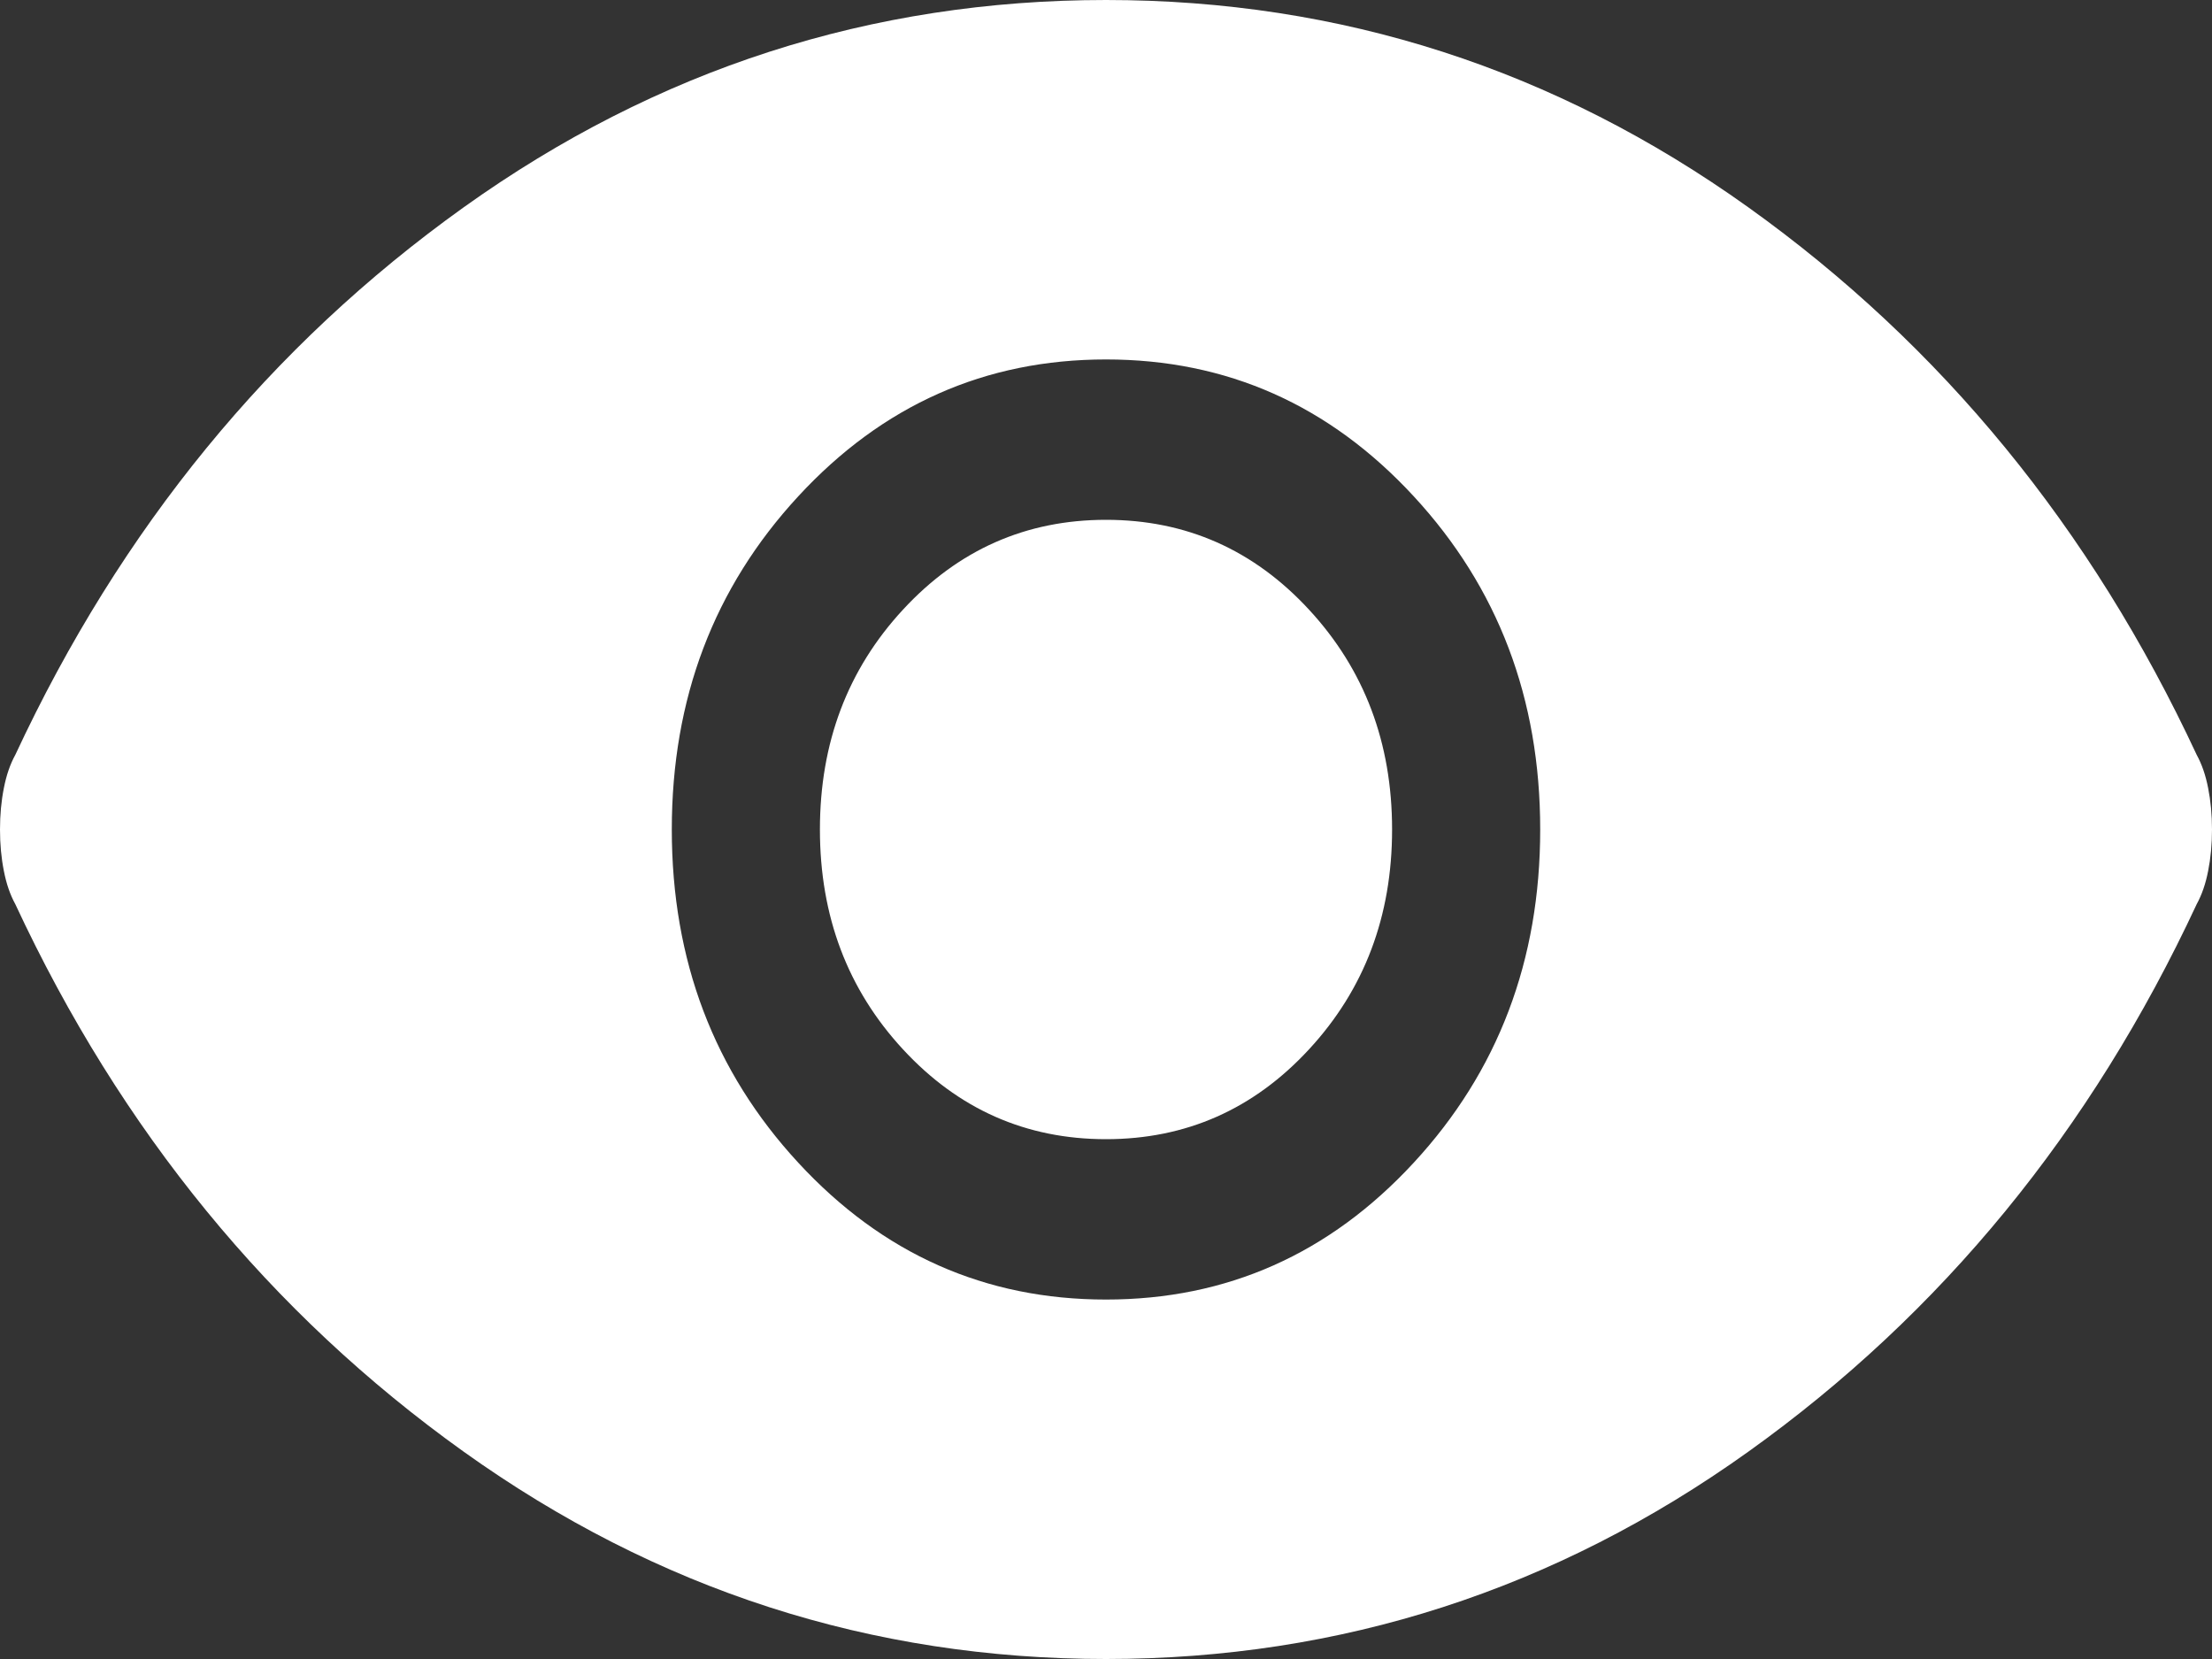 <svg width="24" height="18" viewBox="0 0 24 18" fill="none" xmlns="http://www.w3.org/2000/svg">
<rect x="0" y="0" width="24" height="18" fill="#333333" stroke="none"/>
<path d="M12 14.1C13.312 14.1 14.425 13.605 15.339 12.615C16.254 11.625 16.711 10.42 16.711 9C16.711 7.58 16.254 6.375 15.339 5.385C14.425 4.395 13.312 3.9 12 3.9C10.688 3.9 9.575 4.395 8.661 5.385C7.746 6.375 7.289 7.58 7.289 9C7.289 10.42 7.746 11.625 8.661 12.615C9.575 13.605 10.688 14.1 12 14.1ZM12 12.36C11.132 12.36 10.397 12.035 9.797 11.385C9.196 10.735 8.896 9.94 8.896 9C8.896 8.06 9.196 7.265 9.797 6.615C10.397 5.965 11.132 5.64 12 5.64C12.868 5.64 13.603 5.965 14.203 6.615C14.804 7.265 15.104 8.06 15.104 9C15.104 9.94 14.804 10.735 14.203 11.385C13.603 12.035 12.868 12.36 12 12.36ZM12 18C9.45 18 7.127 17.25 5.03 15.75C2.933 14.25 1.312 12.27 0.166 9.81C0.111 9.71 0.069 9.59 0.042 9.45C0.014 9.31 0 9.16 0 9C0 8.84 0.014 8.69 0.042 8.55C0.069 8.41 0.111 8.29 0.166 8.19C1.312 5.73 2.933 3.75 5.03 2.25C7.127 0.75 9.45 0 12 0C14.55 0 16.873 0.75 18.97 2.25C21.067 3.75 22.688 5.73 23.834 8.19C23.889 8.29 23.931 8.41 23.958 8.55C23.986 8.69 24 8.84 24 9C24 9.16 23.986 9.31 23.958 9.45C23.931 9.59 23.889 9.71 23.834 9.81C22.688 12.27 21.067 14.25 18.97 15.75C16.873 17.25 14.55 18 12 18Z" fill="white"/>
</svg>
